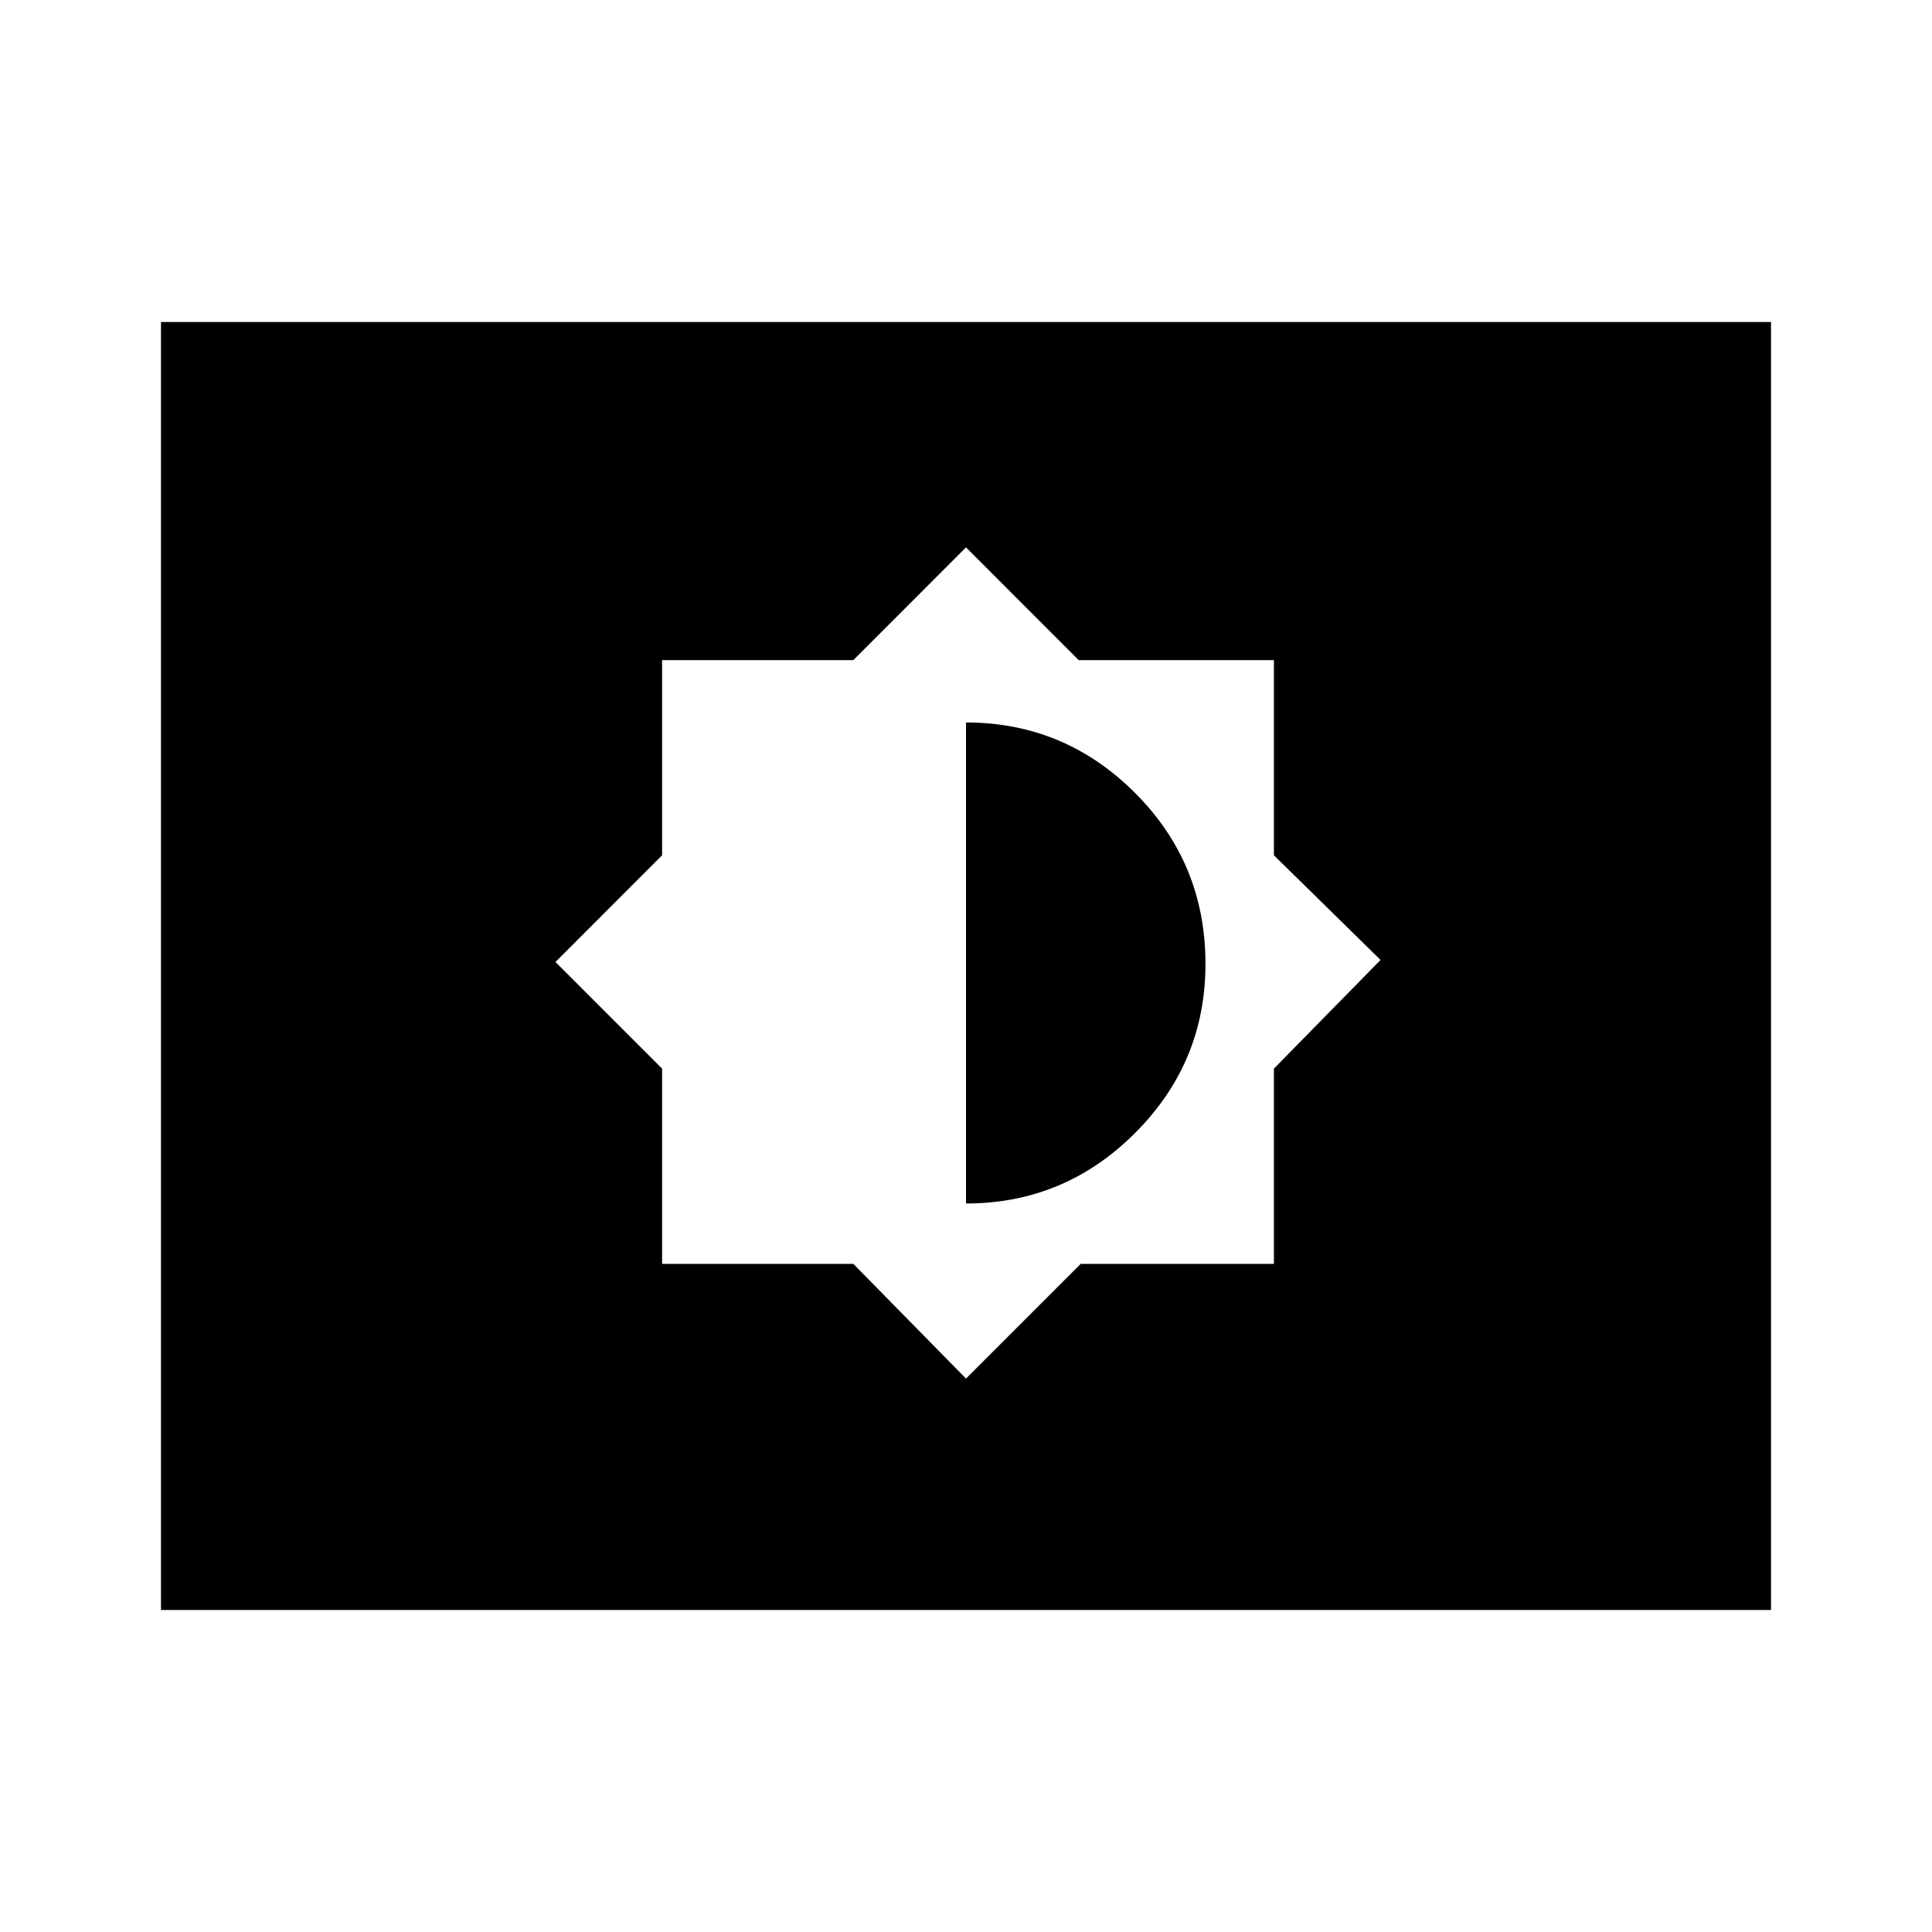 <svg xmlns="http://www.w3.org/2000/svg" height="40" width="40"><path d="M20 28.542 22.375 26.167H26.375V22.125L28.583 19.875L26.375 17.708V13.667H22.333L20 11.333L17.667 13.667H13.708V17.708L11.5 19.917L13.708 22.125V26.167H17.667ZM20 24.917V14.958Q22.042 14.958 23.5 16.417Q24.958 17.875 24.958 19.958Q24.958 22 23.5 23.458Q22.042 24.917 20 24.917ZM3.333 33.333V6.667H36.667V33.333Z"/></svg>